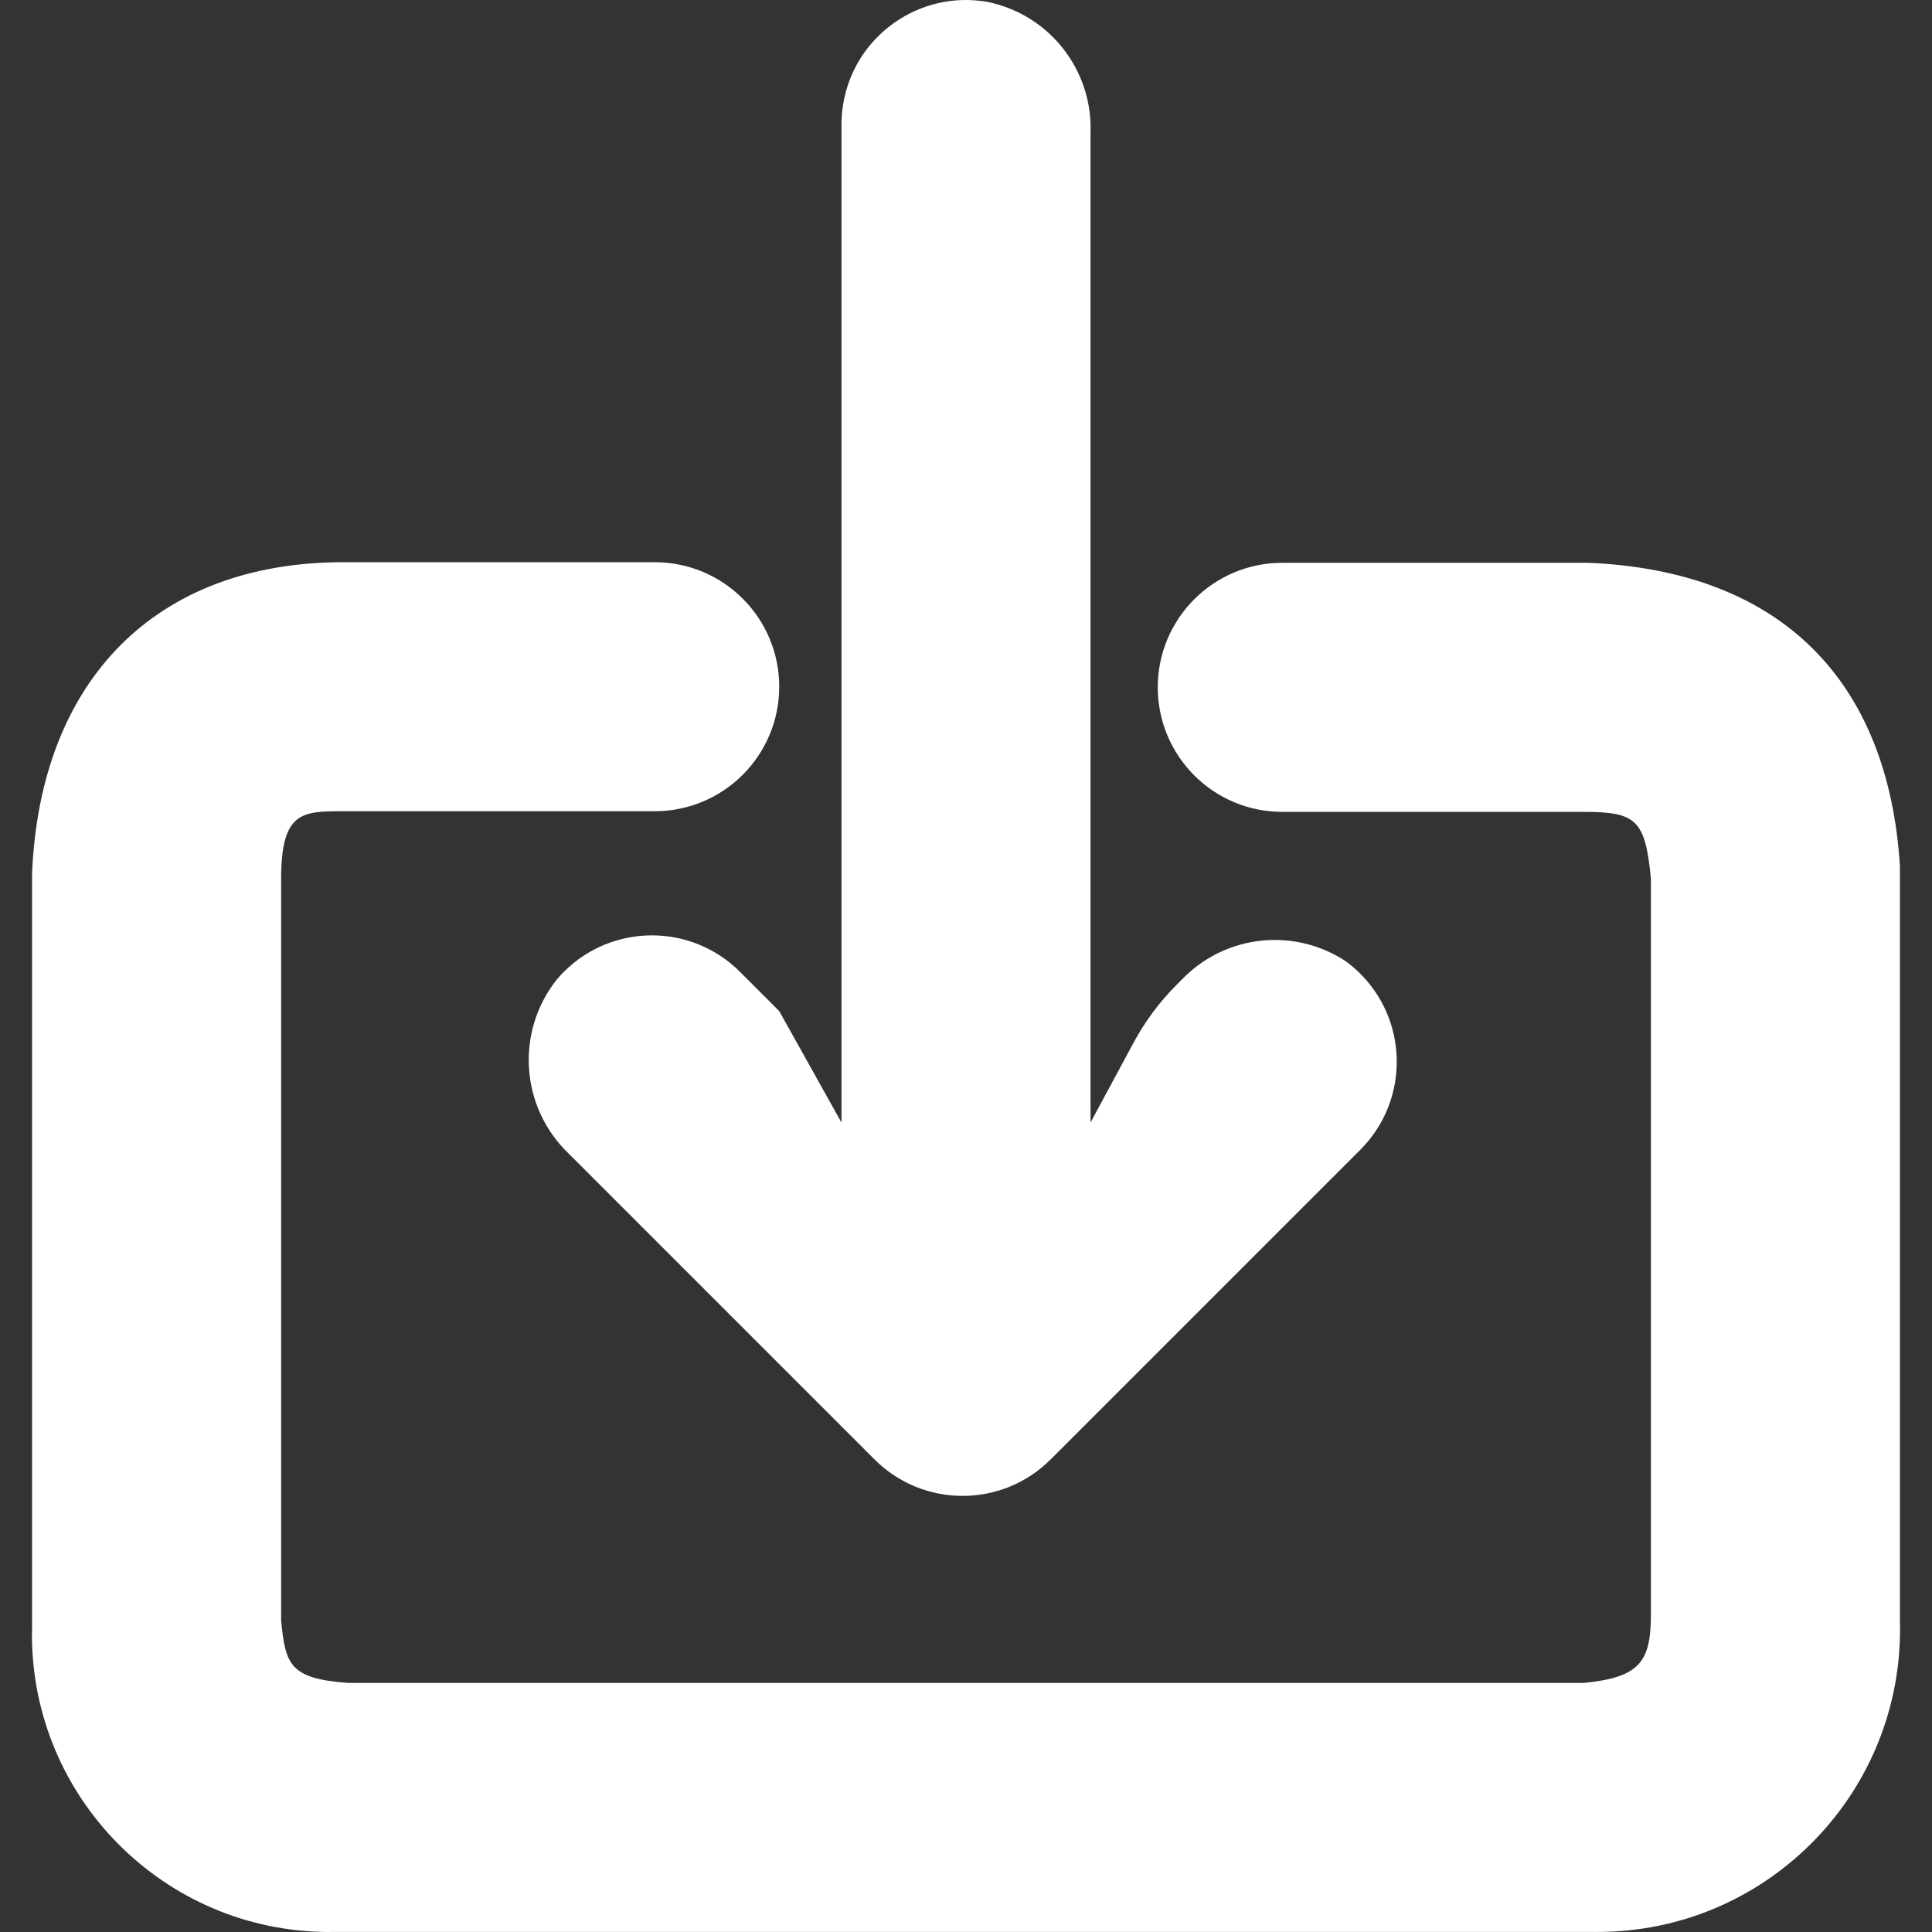 <?xml version="1.0"?>
<svg xmlns="http://www.w3.org/2000/svg" xmlns:xlink="http://www.w3.org/1999/xlink" version="1.1" id="Capa_1" x="0px" y="0px" viewBox="0 0 496.486 496.486" style="enable-background:new 0 0 496.486 496.486;" xml:space="preserve" width="512px" height="512px" class=""><rect x="0" y="0" width="496.486" height="496.486" fill="#333333" stroke="none"/><g><g>
	<g>
		<path d="M349.12,249.785c-1.029-0.99-2.124-1.91-3.276-2.754c-13.03-8.6-30.296-6.934-41.44,4l-2.08,2.08    c-4.382,4.398-8.101,9.411-11.04,14.88l-11.04,20.48V34.232c0.634-16.247-10.62-30.552-26.56-33.76    c-17.416-3.006-33.971,8.675-36.977,26.09c-0.337,1.951-0.492,3.93-0.463,5.91v256l-16-28.64l-10.08-10.08    c-12.492-12.501-32.753-12.509-45.255-0.017c-0.621,0.621-1.217,1.267-1.785,1.937c-10.731,13.47-9.413,32.903,3.04,44.8    l78.56,78.56c12.49,12.504,32.751,12.515,45.255,0.025c0.008-0.008,0.017-0.017,0.025-0.025l80-80    C362.254,282.293,361.858,262.036,349.12,249.785z" data-original="#000000" class="active-path" data-old_color="#000000" fill="#FFFFFF"/>
	</g>
</g><g>
	<g>
		<path d="M488.244,416.472v-192c0,0,0-1.28,0-1.92c-3.04-48-30.88-75.84-80-77.92h-78.72c-17.673,0-32,14.327-32,32    c0,17.673,14.327,32,32,32h77.28c13.6,0,16,1.92,17.44,17.12v189.28c0,12.16-3.04,16-17.12,17.44H89.364    c-14.88-1.12-16-4.64-17.12-16v-190.56c0-17.44,5.44-17.44,16-17.44h80c17.673,0,32-14.327,32-32s-14.327-32-32-32h-80    c-48,0-77.92,30.08-80,80v193.28c-1.245,42.22,31.972,77.456,74.193,78.701c1.242,0.037,2.485,0.043,3.727,0.019h324.16    c42.945,0.106,77.846-34.622,77.952-77.568C488.278,418.093,488.267,417.282,488.244,416.472z" data-original="#000000" class="active-path" data-old_color="#000000" fill="#FFFFFF"/>
	</g>
</g></g> </svg>
